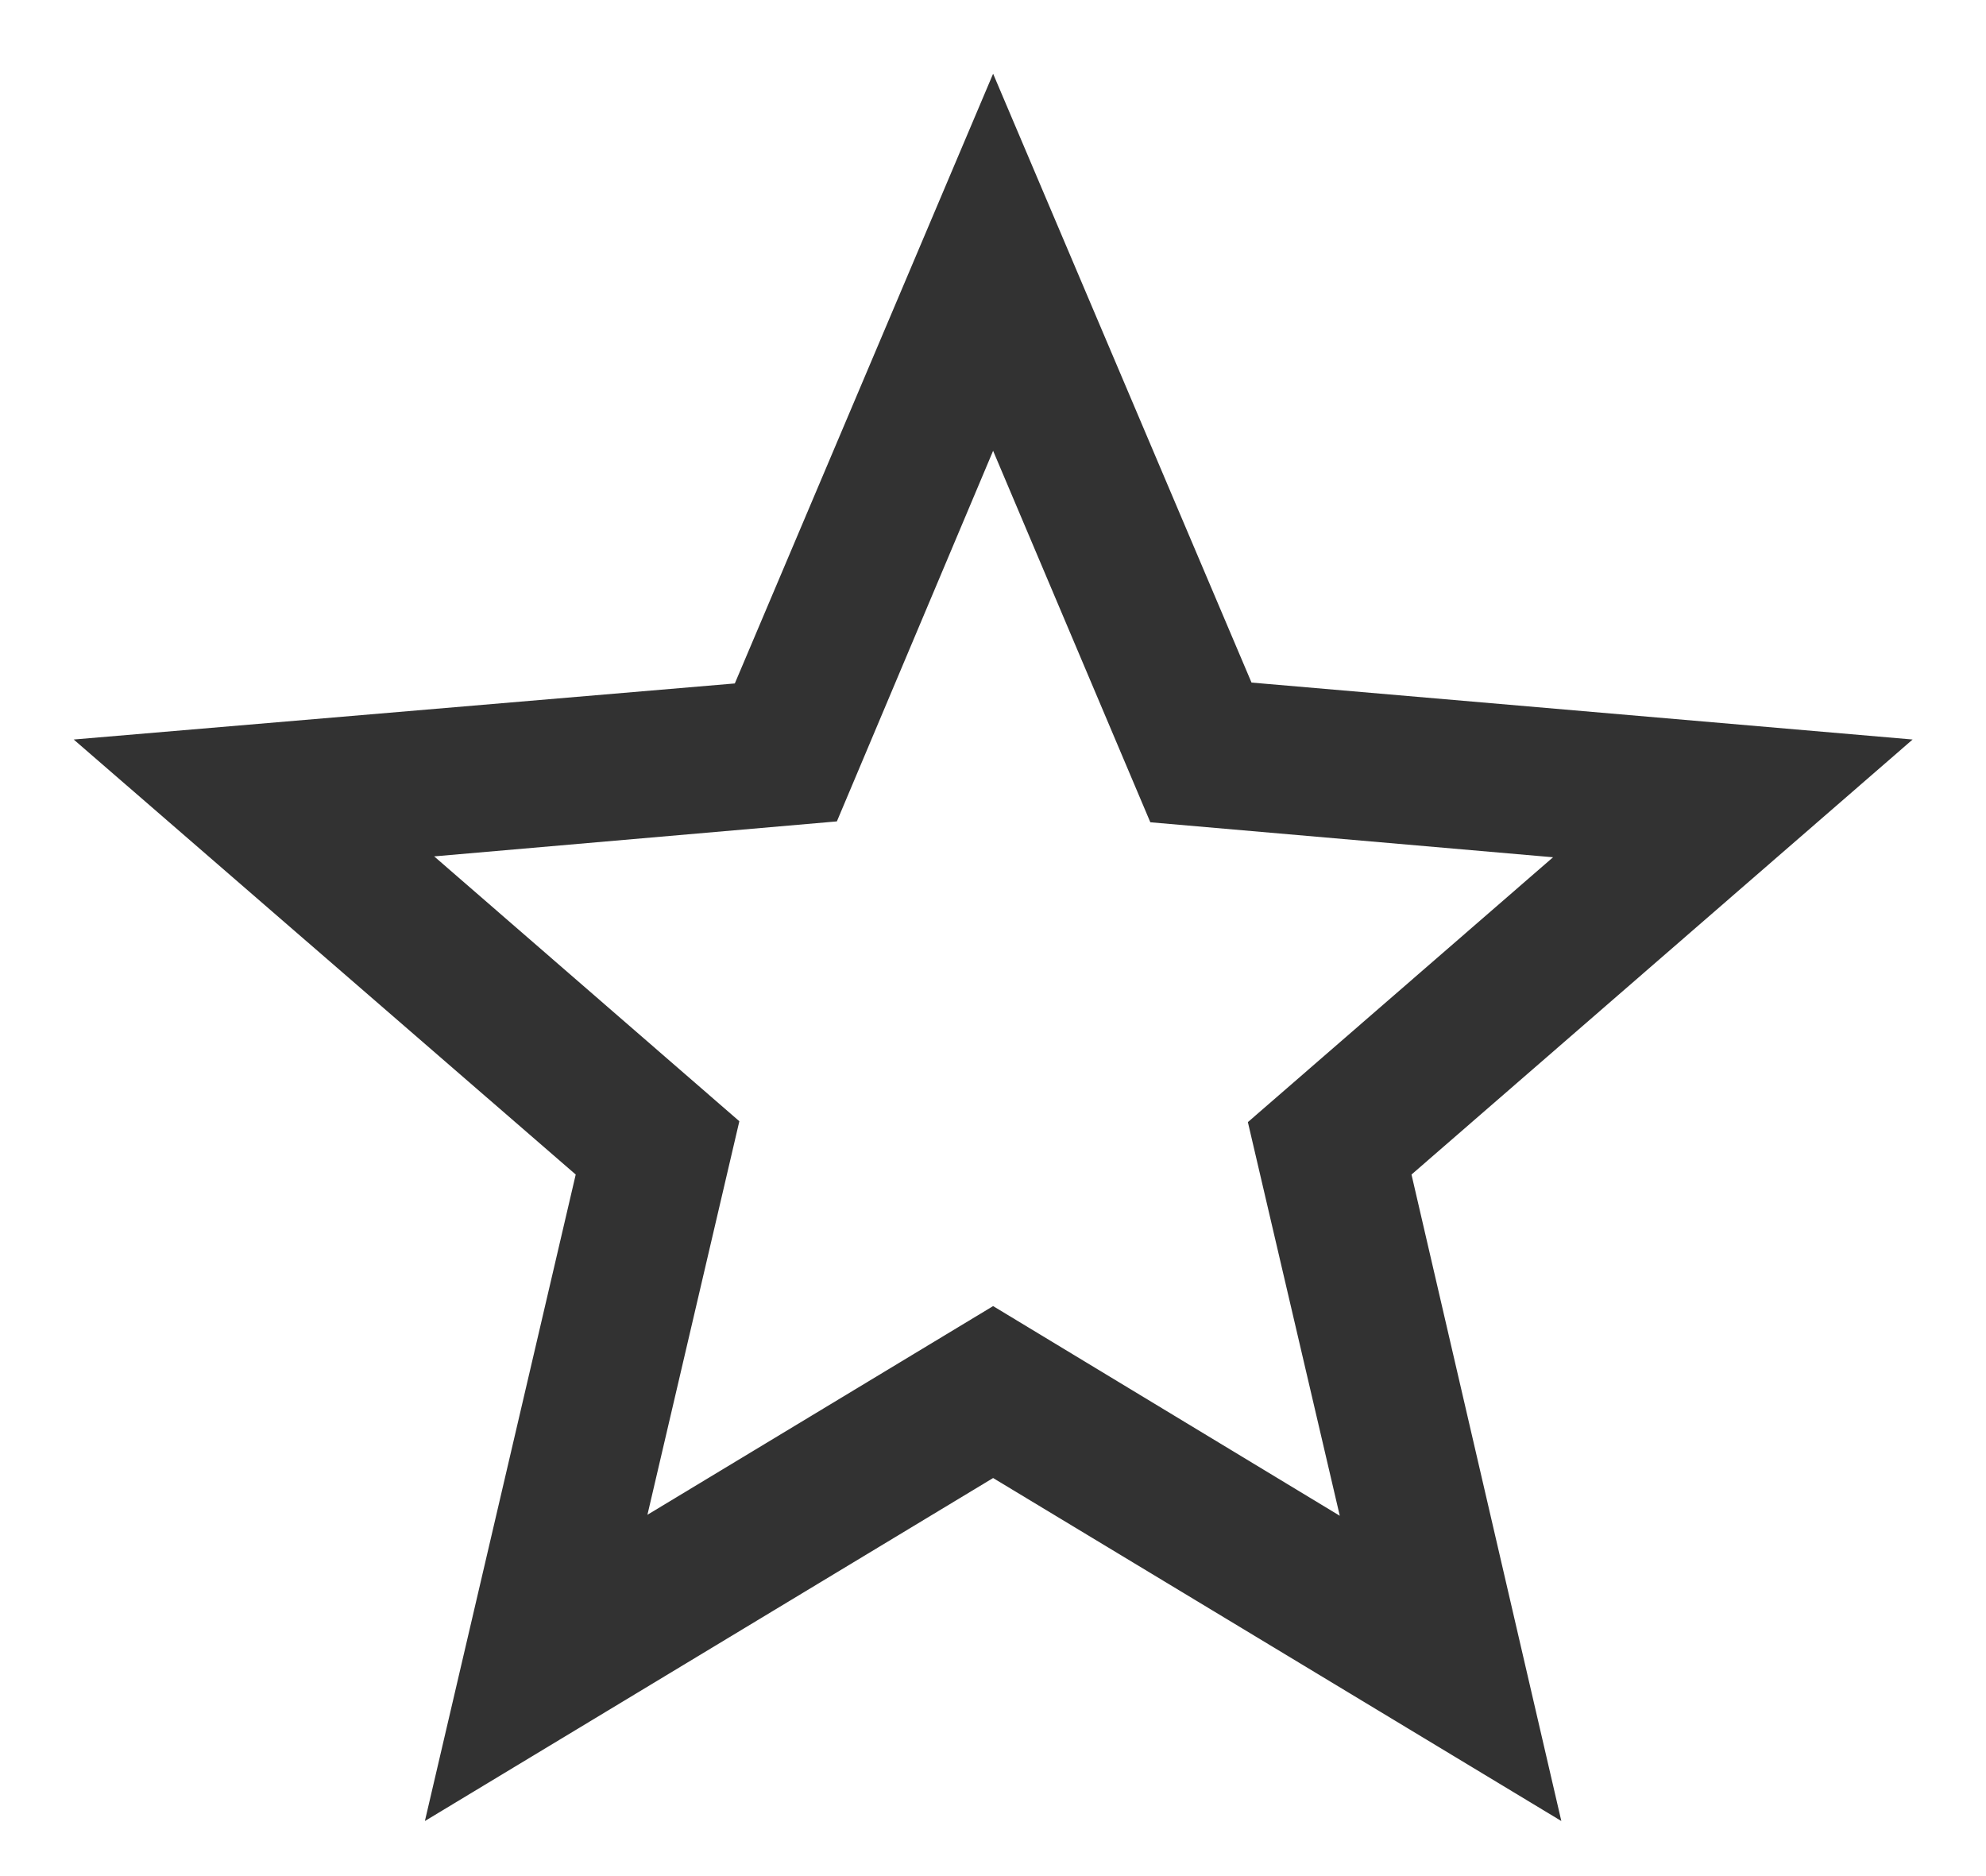 <svg width="18" height="17" viewBox="0 0 18 17" fill="none" xmlns="http://www.w3.org/2000/svg">
<path d="M17.335 6.701L11.343 6.185L9.001 0.668L6.66 6.193L0.668 6.701L5.218 10.643L3.851 16.501L9.001 13.393L14.151 16.501L12.793 10.643L17.335 6.701ZM9.001 11.835L5.868 13.726L6.701 10.16L3.935 7.76L7.585 7.443L9.001 4.085L10.426 7.451L14.076 7.768L11.31 10.168L12.143 13.735L9.001 11.835Z" fill="#323232"/>
</svg>

